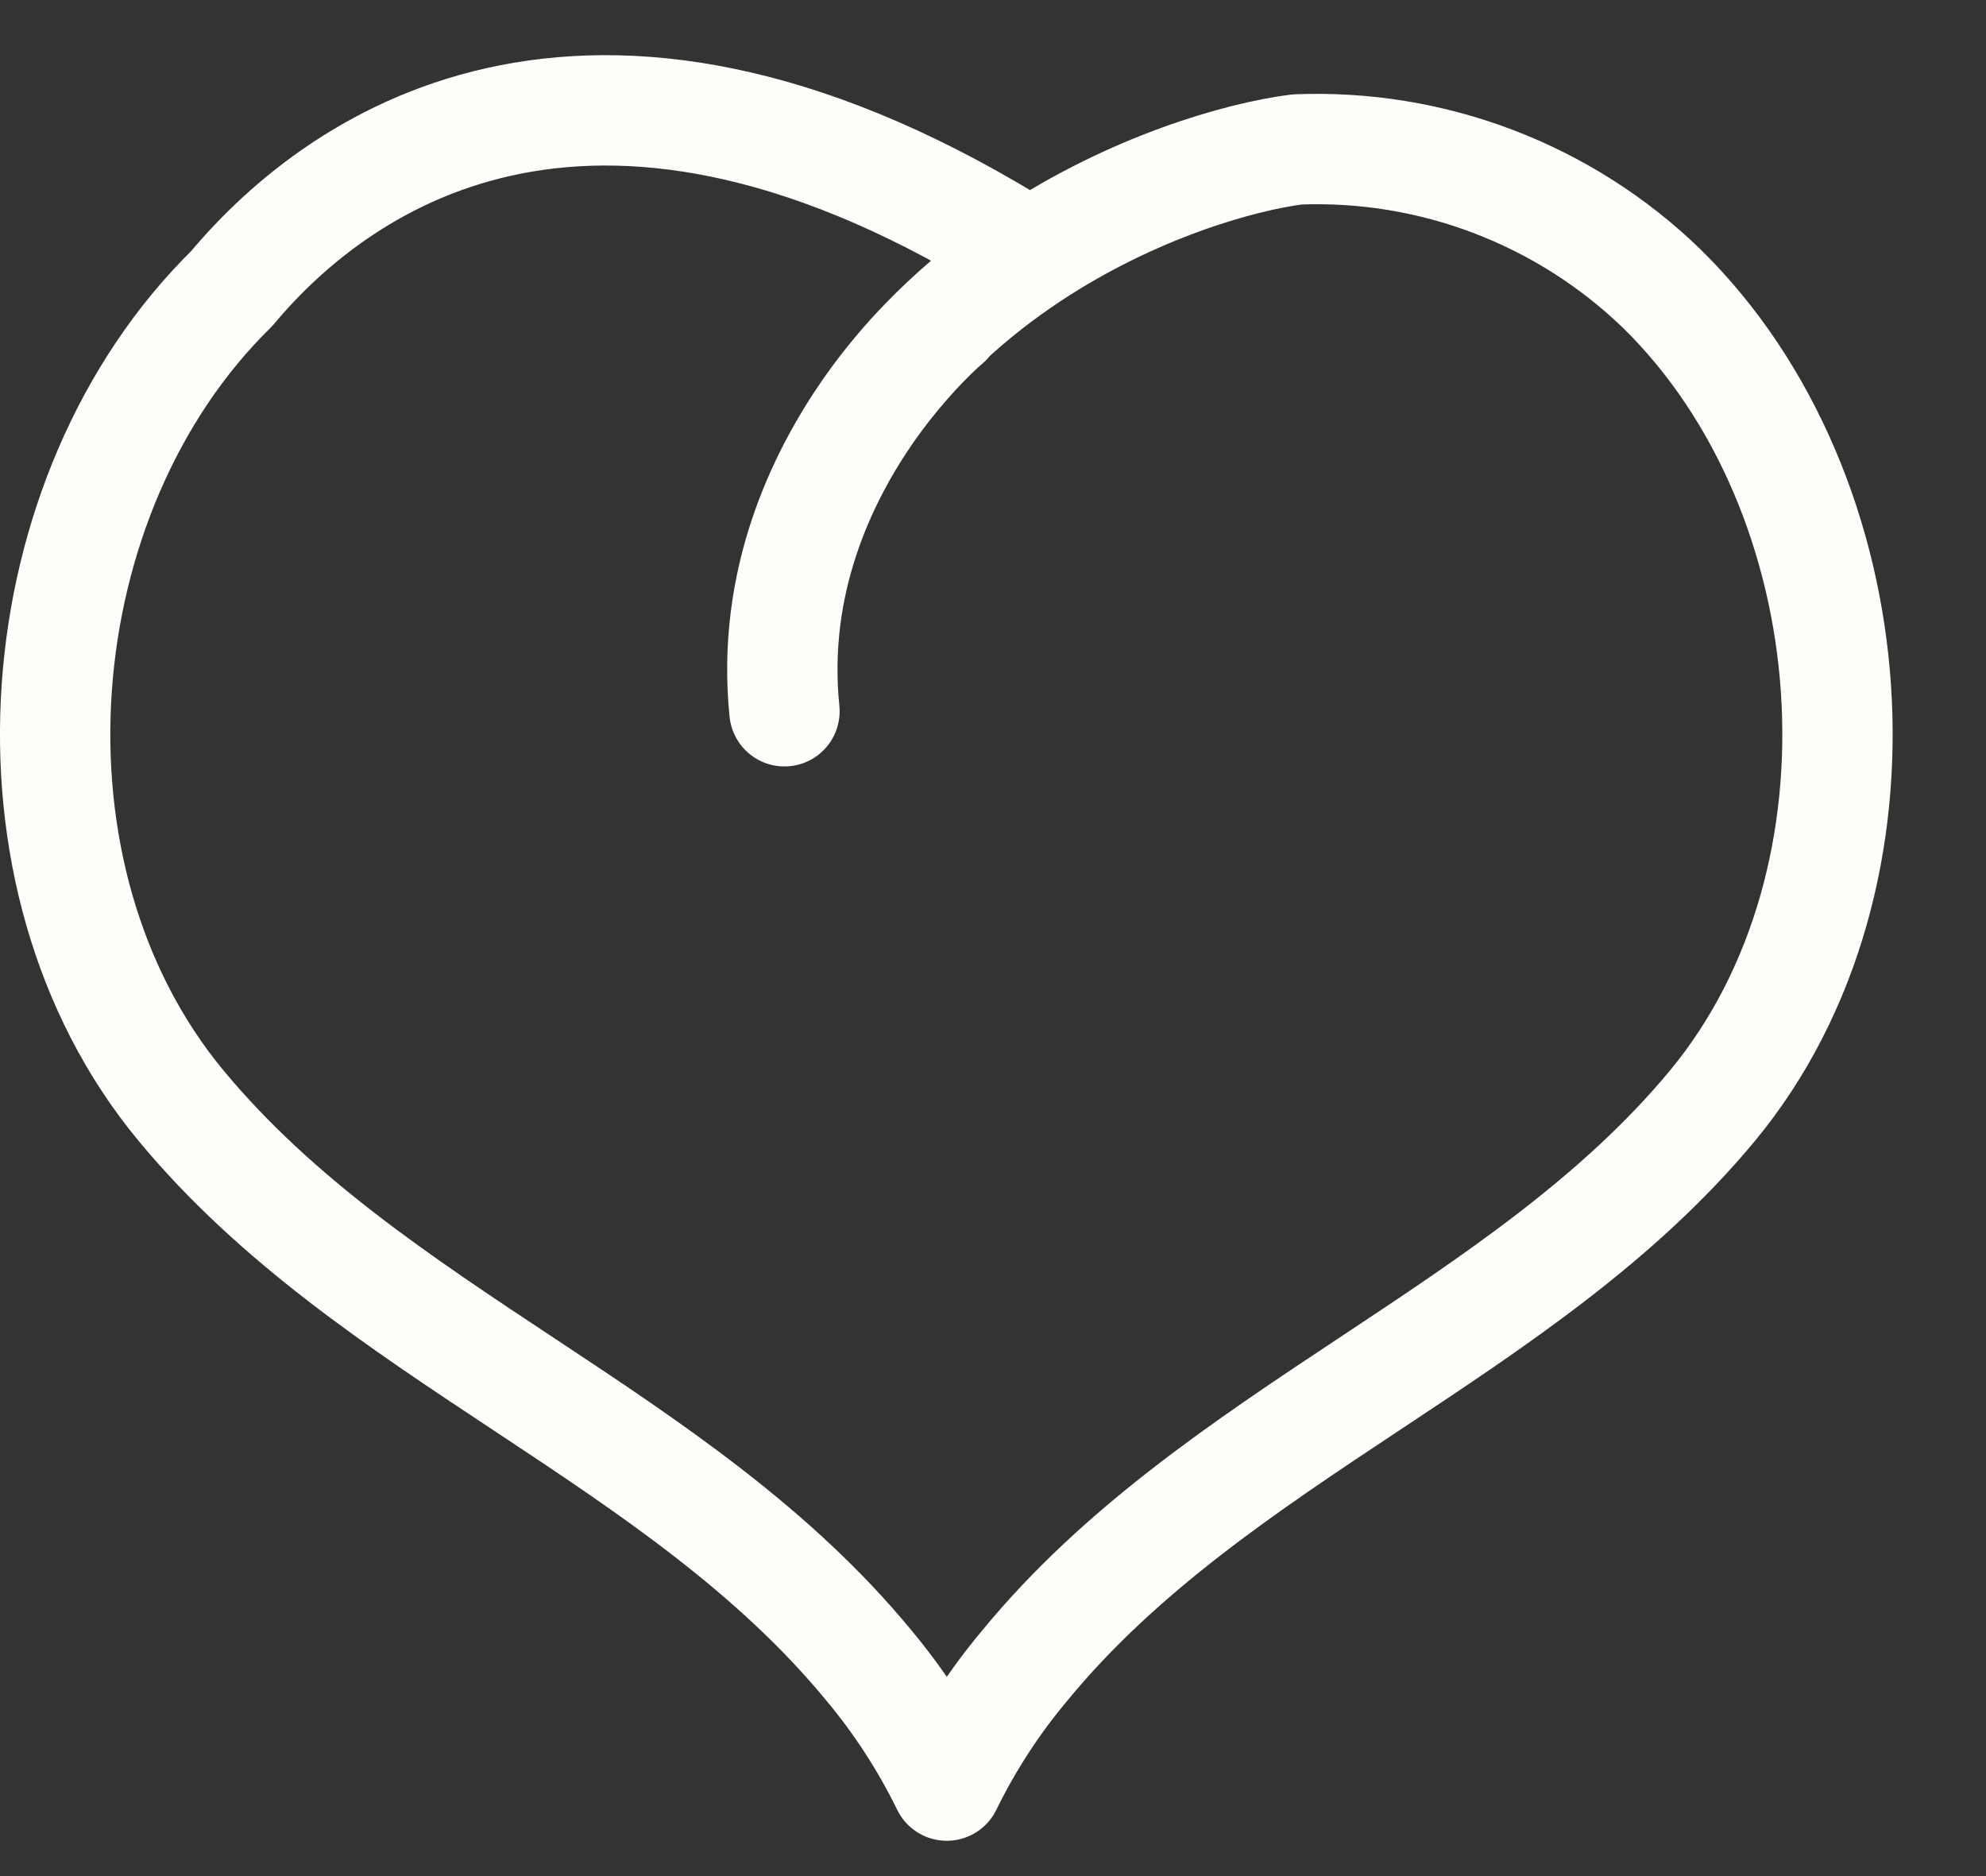 <svg width="18" height="17" viewBox="0 0 18 17" fill="none" xmlns="http://www.w3.org/2000/svg">
<rect x="0" y="0" width="18" height="17" fill="#333333" stroke="none"/>
<path d="M8.581 2.913C8.581 2.913 8.234 3.201 7.874 3.715C7.442 4.335 6.991 5.281 7.11 6.445" fill="#FD5D69"/>
<path d="M8.581 2.913C8.581 2.913 8.234 3.201 7.874 3.715M7.11 6.445C6.991 5.281 7.442 4.335 7.874 3.715M7.874 3.715C8.291 3.121 8.808 2.661 9.338 2.311M9.338 2.311C10.269 1.695 11.237 1.42 11.757 1.354C12.364 1.33 12.97 1.429 13.538 1.646C14.106 1.863 14.624 2.192 15.061 2.615C16.951 4.467 17.228 7.958 15.521 10.019C13.813 12.08 11.012 12.994 9.29 15.09C9.01 15.423 8.772 15.789 8.581 16.18C8.39 15.789 8.153 15.424 7.874 15.09C6.149 12.994 3.366 12.101 1.641 10.019C-0.085 7.938 0.21 4.469 2.1 2.615C3.112 1.404 5.427 -0.162 9.338 2.311Z" stroke="#FFFDF9" stroke-linecap="round" stroke-linejoin="round"/>
</svg>

